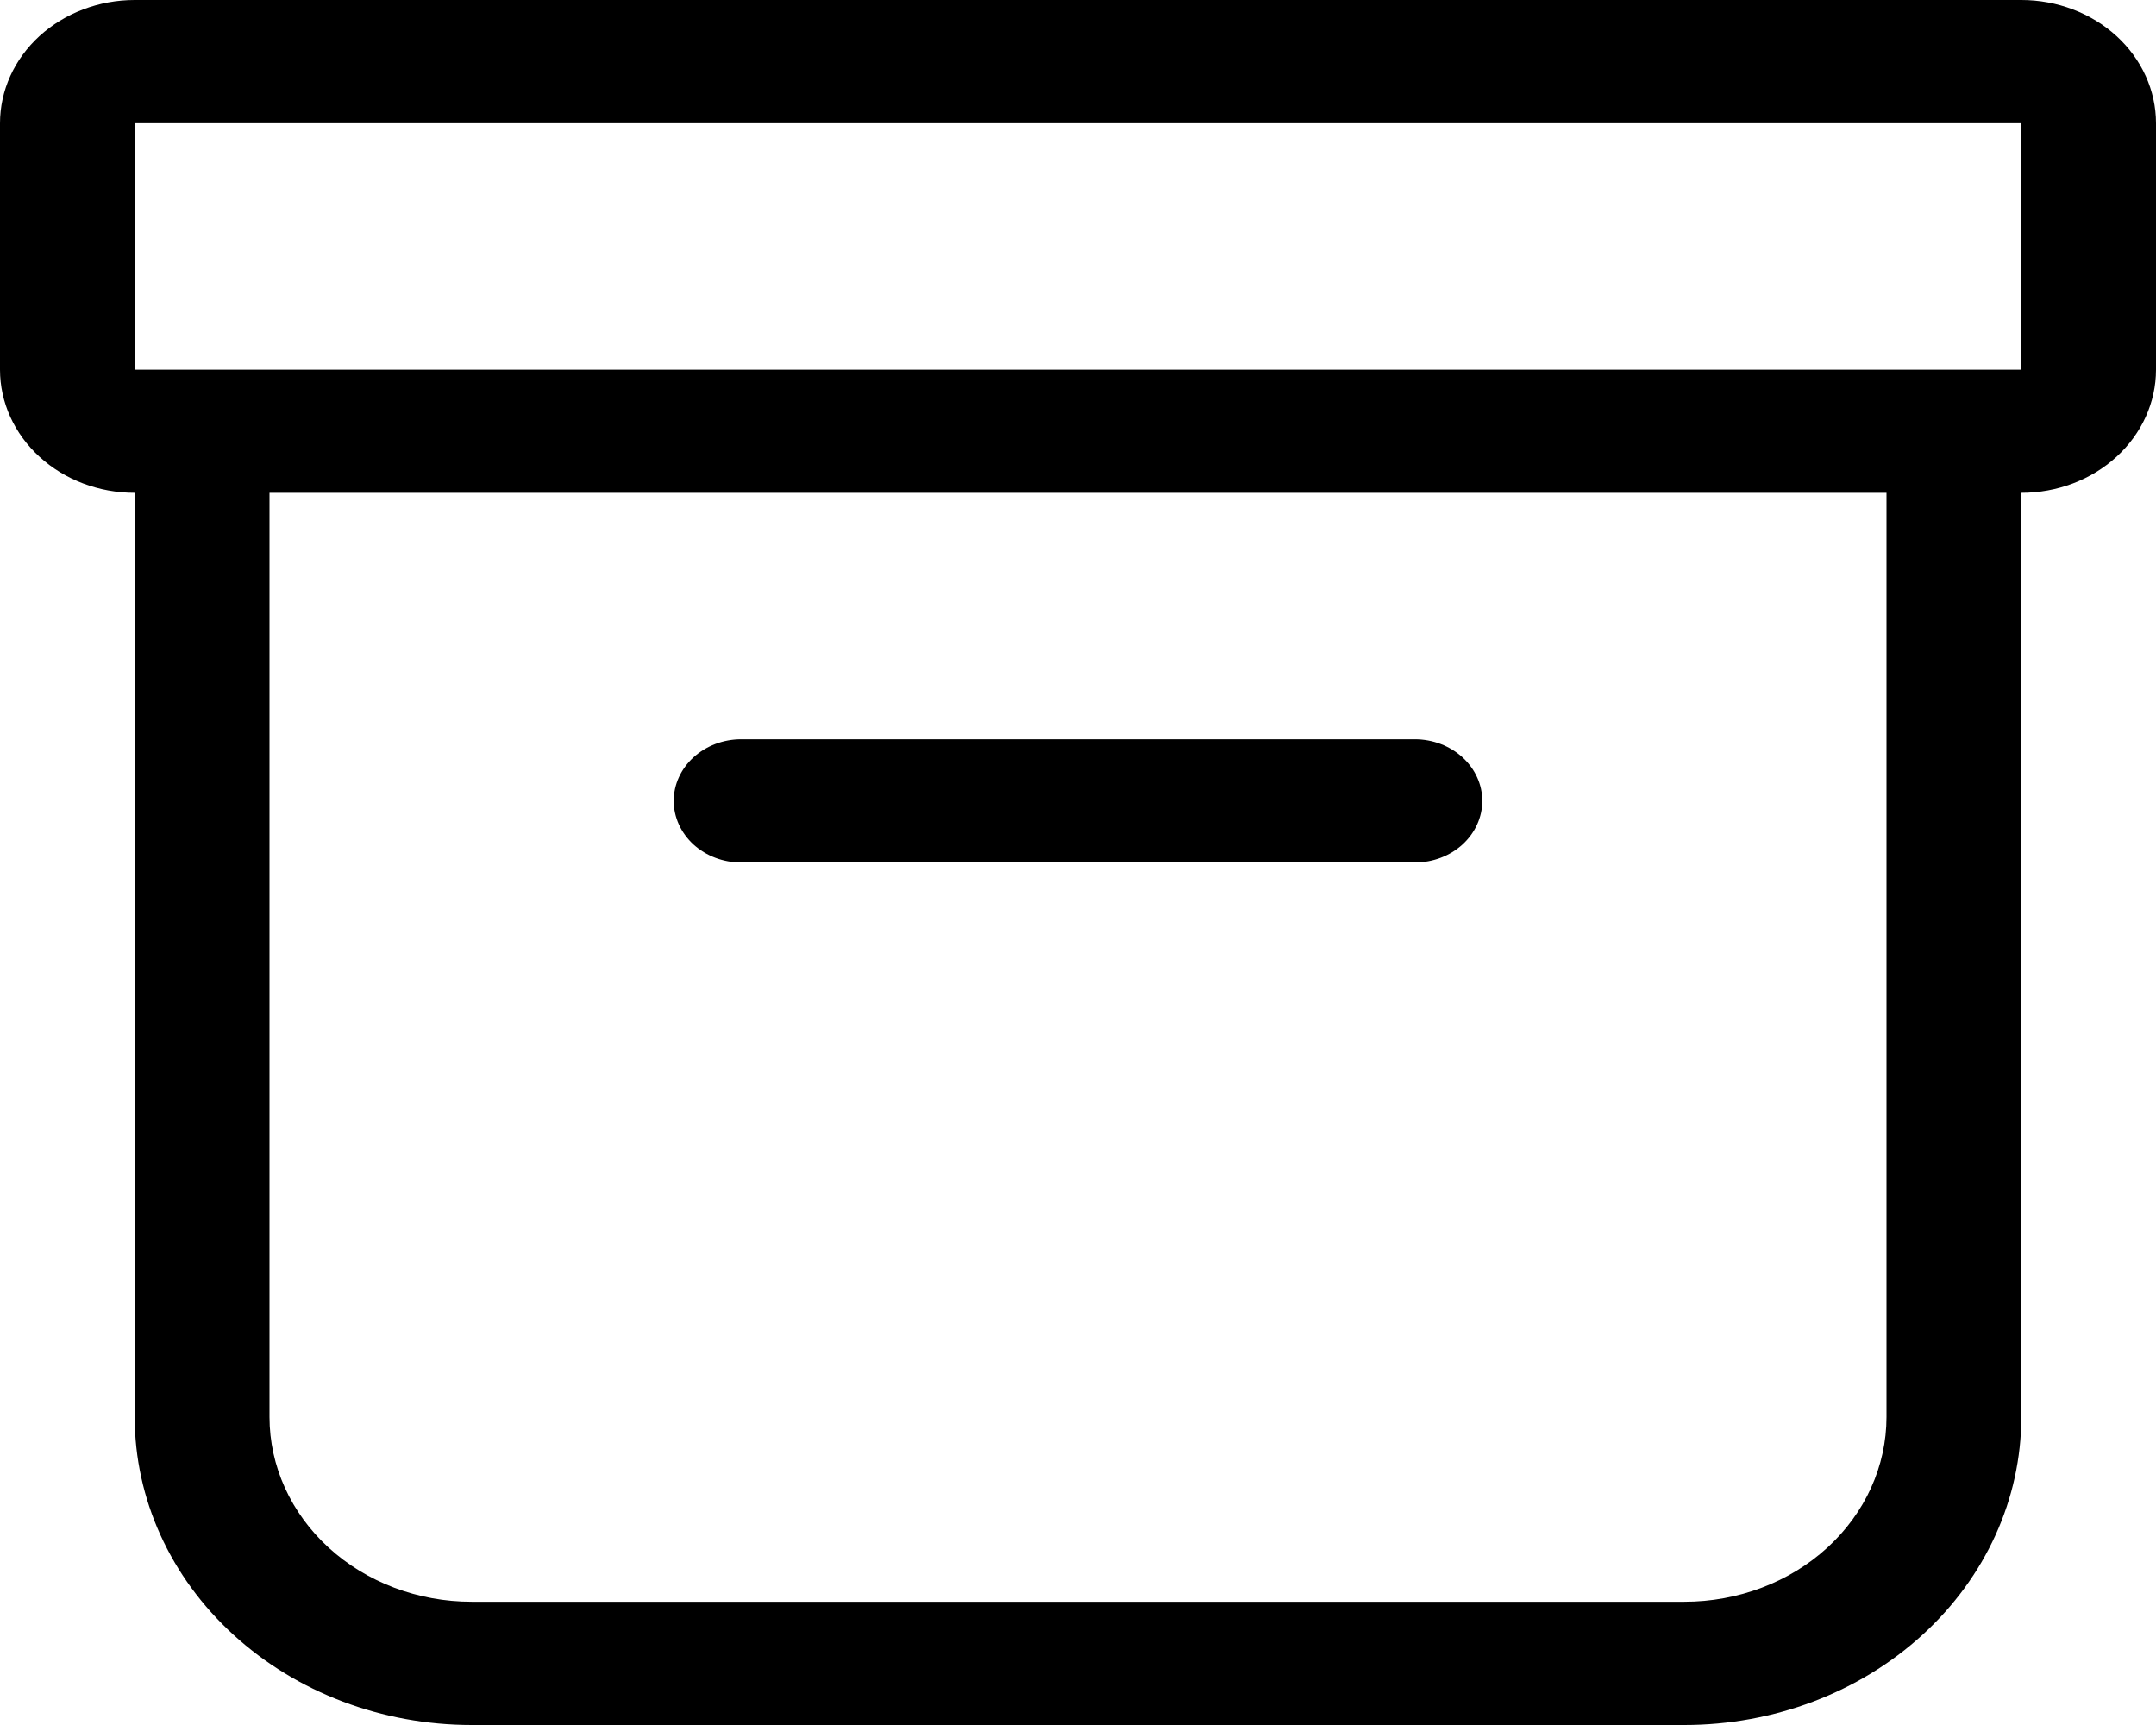 <svg width="25" height="20" viewBox="0 0 25 20" fill="none" xmlns="http://www.w3.org/2000/svg">
<path d="M0 1.429C0 1.05 0.165 0.686 0.458 0.418C0.751 0.151 1.148 0 1.562 0H23.438C23.852 0 24.249 0.151 24.542 0.418C24.835 0.686 25 1.05 25 1.429V4.286C25 4.665 24.835 5.028 24.542 5.296C24.249 5.564 23.852 5.714 23.438 5.714V16.429C23.438 17.376 23.026 18.284 22.293 18.954C21.561 19.624 20.567 20 19.531 20H5.469C4.433 20 3.439 19.624 2.707 18.954C1.974 18.284 1.562 17.376 1.562 16.429V5.714C1.148 5.714 0.751 5.564 0.458 5.296C0.165 5.028 0 4.665 0 4.286V1.429ZM3.125 5.714V16.429C3.125 16.997 3.372 17.542 3.811 17.944C4.251 18.346 4.847 18.571 5.469 18.571H19.531C20.153 18.571 20.749 18.346 21.189 17.944C21.628 17.542 21.875 16.997 21.875 16.429V5.714H3.125ZM23.438 1.429H1.562V4.286H23.438V1.429ZM7.812 9.286C7.812 9.096 7.895 8.915 8.041 8.781C8.188 8.647 8.387 8.571 8.594 8.571H16.406C16.613 8.571 16.812 8.647 16.959 8.781C17.105 8.915 17.188 9.096 17.188 9.286C17.188 9.475 17.105 9.657 16.959 9.791C16.812 9.925 16.613 10 16.406 10H8.594C8.387 10 8.188 9.925 8.041 9.791C7.895 9.657 7.812 9.475 7.812 9.286Z" fill="black"/>
</svg>
